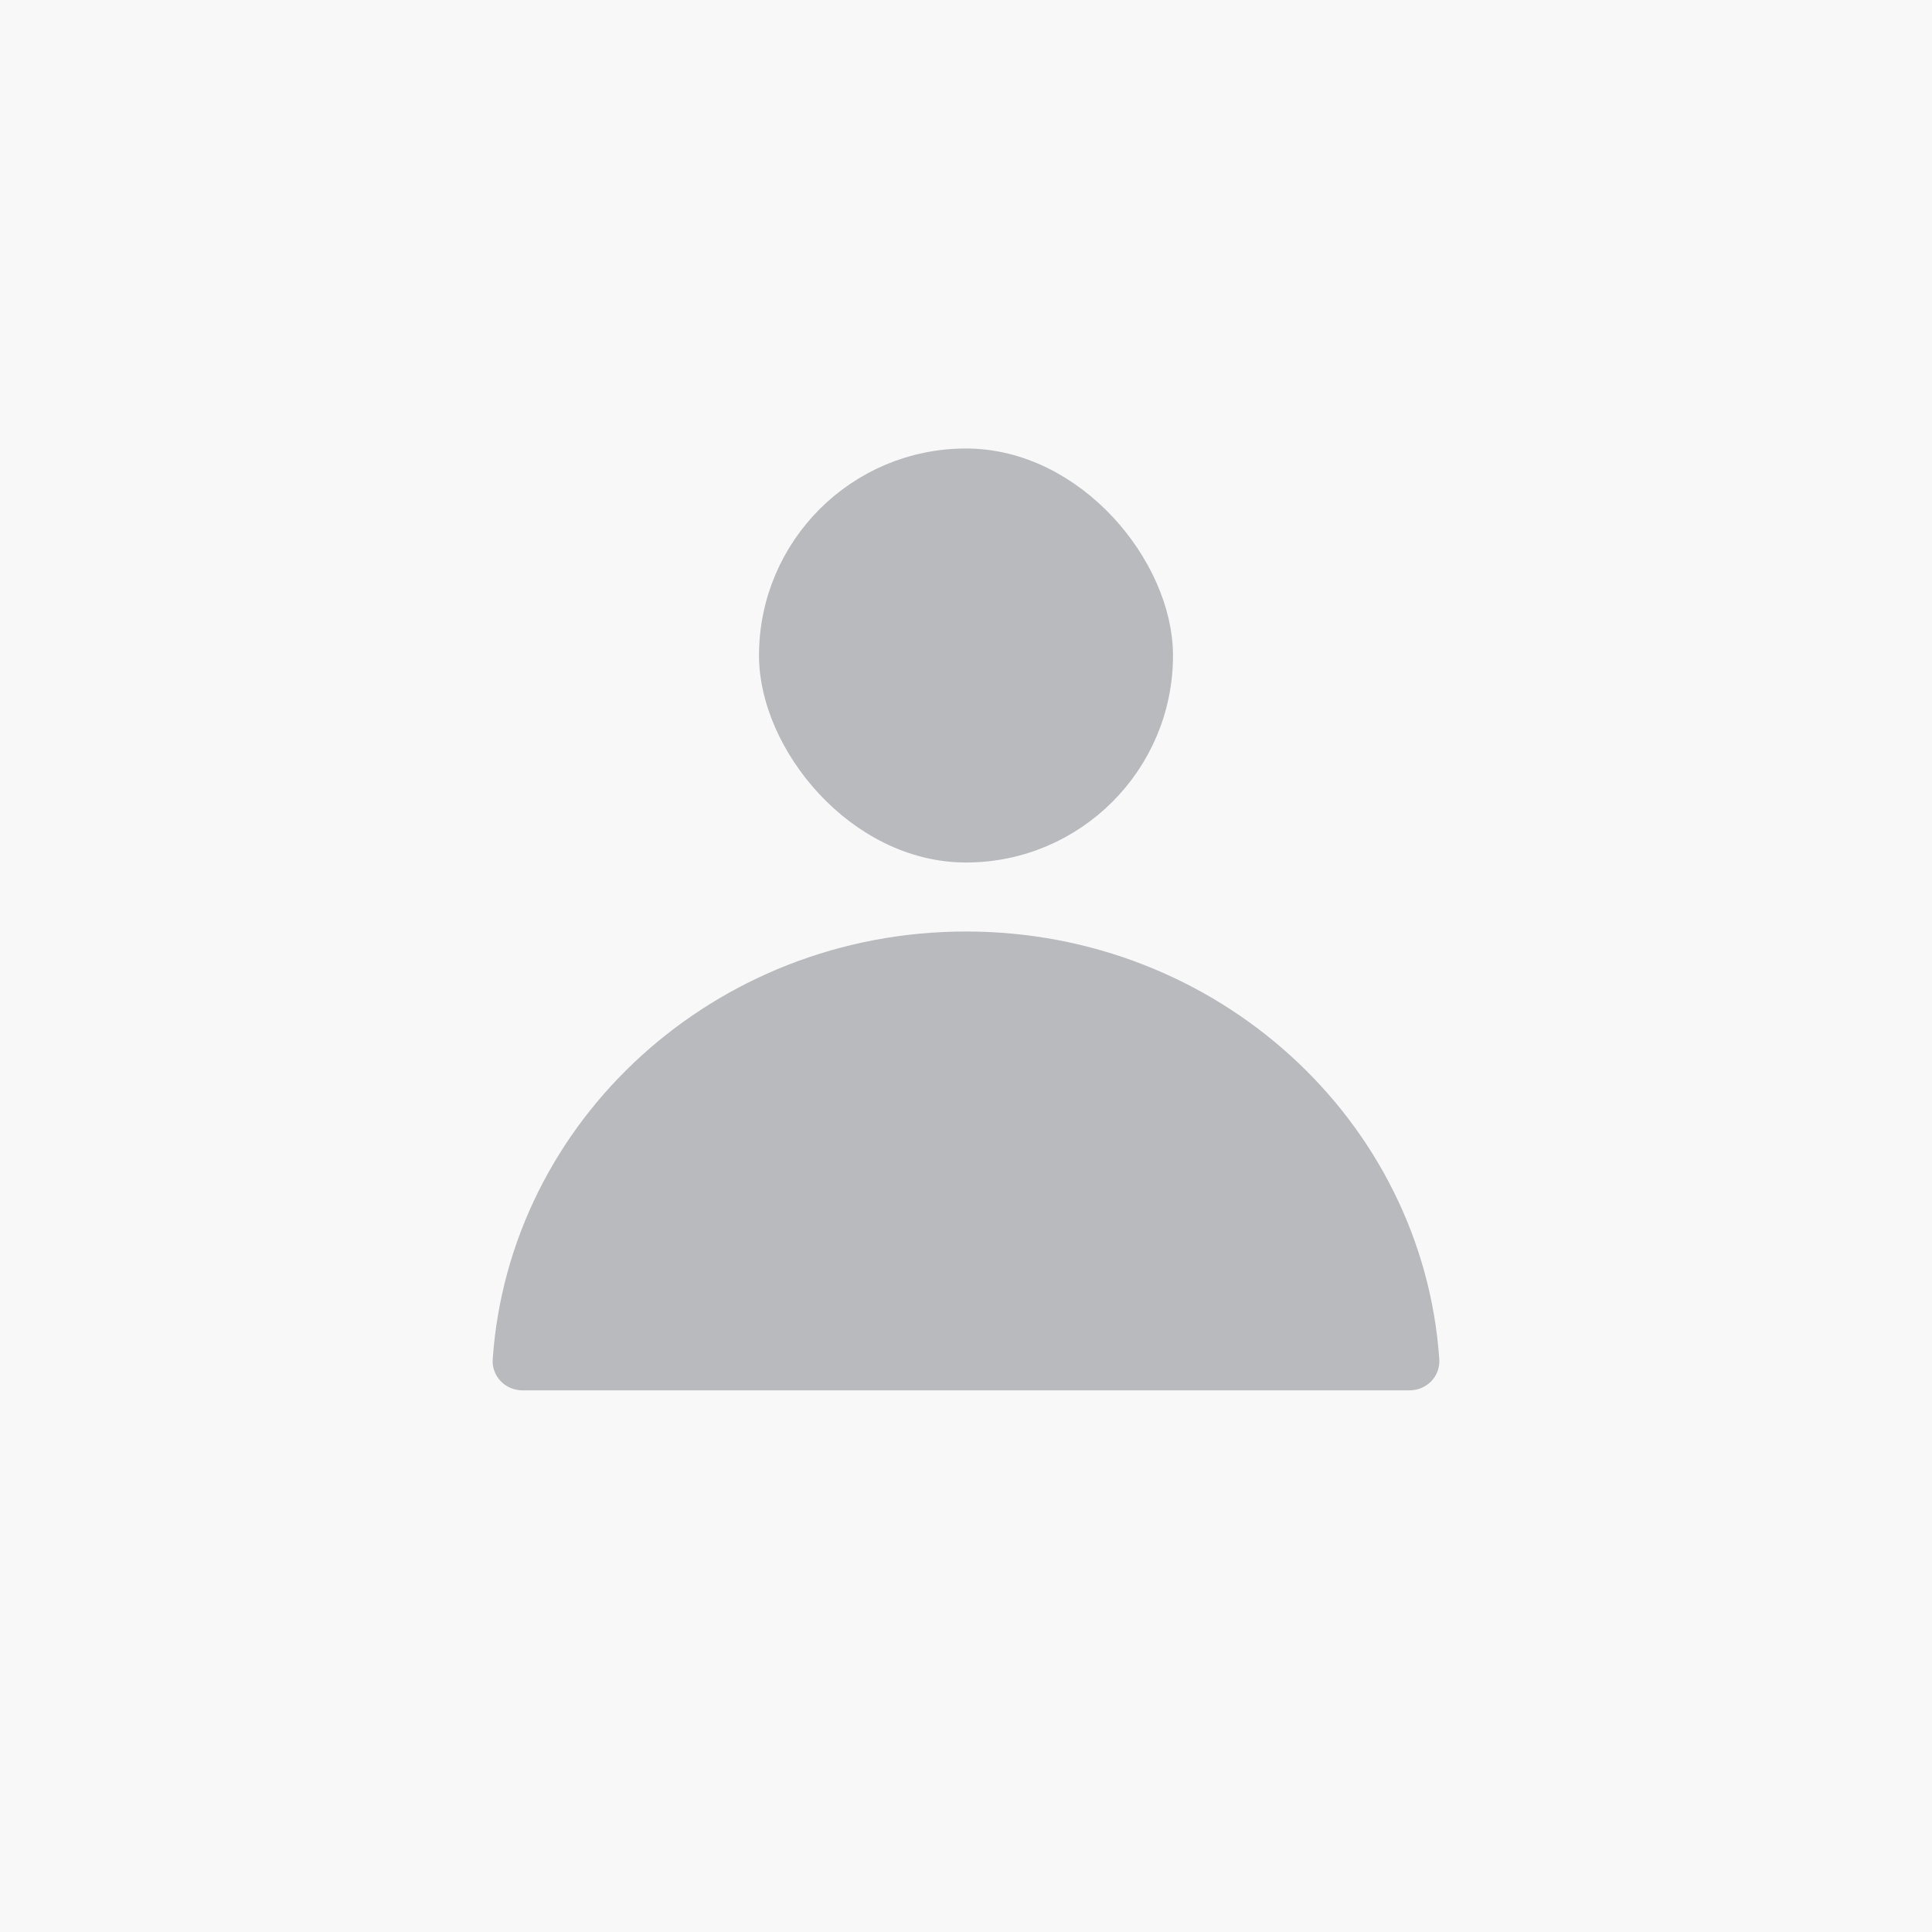 <svg width="56" height="56" viewBox="0 0 56 56" fill="none" xmlns="http://www.w3.org/2000/svg">
<rect width="56" height="56" fill="#F8F8F8"/>
<rect x="22.5" y="13.5" width="11" height="11" rx="5.5" fill="#B9BABE" stroke="#B9BABE"/>
<path d="M41.22 39.434C41.233 39.621 41.081 39.8 40.853 39.8H40.841H40.83H40.818H40.806H40.794H40.782H40.77H40.758H40.746H40.734H40.722H40.709H40.697H40.684H40.672H40.659H40.646H40.634H40.621H40.608H40.595H40.582H40.569H40.556H40.542H40.529H40.516H40.502H40.489H40.475H40.462H40.448H40.434H40.42H40.406H40.392H40.378H40.364H40.35H40.336H40.322H40.307H40.293H40.278H40.264H40.249H40.234H40.22H40.205H40.19H40.175H40.16H40.145H40.13H40.115H40.099H40.084H40.069H40.053H40.038H40.022H40.006H39.991H39.975H39.959H39.943H39.927H39.911H39.895H39.879H39.863H39.846H39.83H39.814H39.797H39.781H39.764H39.747H39.731H39.714H39.697H39.68H39.663H39.646H39.629H39.612H39.595H39.578H39.56H39.543H39.525H39.508H39.49H39.473H39.455H39.437H39.419H39.401H39.383H39.365H39.347H39.329H39.311H39.293H39.275H39.256H39.238H39.219H39.201H39.182H39.164H39.145H39.126H39.107H39.088H39.069H39.05H39.031H39.012H38.993H38.974H38.955H38.935H38.916H38.896H38.877H38.857H38.838H38.818H38.798H38.779H38.759H38.739H38.719H38.699H38.679H38.658H38.638H38.618H38.598H38.577H38.557H38.536H38.516H38.495H38.475H38.454H38.433H38.412H38.392H38.371H38.35H38.329H38.307H38.286H38.265H38.244H38.223H38.201H38.18H38.158H38.137H38.115H38.094H38.072H38.05H38.029H38.007H37.985H37.963H37.941H37.919H37.897H37.874H37.852H37.83H37.808H37.785H37.763H37.74H37.718H37.695H37.673H37.65H37.627H37.605H37.582H37.559H37.536H37.513H37.49H37.467H37.444H37.42H37.397H37.374H37.351H37.327H37.304H37.28H37.257H37.233H37.209H37.186H37.162H37.138H37.114H37.09H37.067H37.043H37.019H36.995H36.97H36.946H36.922H36.898H36.873H36.849H36.825H36.8H36.776H36.751H36.726H36.702H36.677H36.652H36.627H36.602H36.578H36.553H36.528H36.503H36.477H36.452H36.427H36.402H36.377H36.351H36.326H36.3H36.275H36.25H36.224H36.198H36.173H36.147H36.121H36.096H36.07H36.044H36.018H35.992H35.966H35.94H35.914H35.888H35.861H35.835H35.809H35.783H35.756H35.73H35.703H35.677H35.65H35.624H35.597H35.571H35.544H35.517H35.49H35.463H35.436H35.41H35.383H35.355H35.328H35.301H35.274H35.247H35.22H35.193H35.165H35.138H35.11H35.083H35.056H35.028H35H34.973H34.945H34.917H34.89H34.862H34.834H34.806H34.778H34.751H34.722H34.694H34.666H34.638H34.61H34.582H34.554H34.526H34.497H34.469H34.441H34.412H34.384H34.355H34.327H34.298H34.27H34.241H34.212H34.184H34.155H34.126H34.097H34.068H34.039H34.01H33.981H33.952H33.923H33.894H33.865H33.836H33.806H33.777H33.748H33.719H33.689H33.66H33.63H33.601H33.572H33.542H33.512H33.483H33.453H33.423H33.394H33.364H33.334H33.304H33.274H33.244H33.215H33.184H33.154H33.124H33.094H33.064H33.034H33.004H32.974H32.943H32.913H32.883H32.852H32.822H32.792H32.761H32.731H32.7H32.669H32.639H32.608H32.578H32.547H32.516H32.485H32.455H32.424H32.393H32.362H32.331H32.3H32.269H32.238H32.207H32.176H32.145H32.114H32.082H32.051H32.02H31.989H31.957H31.926H31.895H31.863H31.832H31.8H31.769H31.737H31.706H31.674H31.642H31.611H31.579H31.547H31.516H31.484H31.452H31.42H31.388H31.357H31.325H31.293H31.261H31.229H31.197H31.165H31.133H31.1H31.068H31.036H31.004H30.971H30.939H30.907H30.875H30.842H30.81H30.777H30.745H30.713H30.68H30.648H30.615H30.582H30.55H30.517H30.485H30.452H30.419H30.386H30.354H30.321H30.288H30.255H30.222H30.189H30.157H30.124H30.091H30.058H30.025H29.991H29.959H29.925H29.892H29.859H29.826H29.793H29.759H29.726H29.693H29.66H29.626H29.593H29.56H29.526H29.493H29.459H29.426H29.392H29.359H29.325H29.292H29.258H29.225H29.191H29.157H29.124H29.09H29.056H29.023H28.989H28.955H28.921H28.887H28.853H28.82H28.786H28.752H28.718H28.684H28.65H28.616H28.582H28.548H28.514H28.48H28.445H28.411H28.377H28.343H28.309H28.274H28.24H28.206H28.172H28.137H28.103H28.069H28.034H28H27.966H27.931H27.897H27.863H27.828H27.794H27.76H27.726H27.691H27.657H27.623H27.589H27.555H27.52H27.486H27.452H27.418H27.384H27.35H27.316H27.282H27.248H27.214H27.18H27.147H27.113H27.079H27.045H27.011H26.977H26.944H26.91H26.876H26.843H26.809H26.775H26.742H26.708H26.675H26.641H26.608H26.574H26.541H26.507H26.474H26.44H26.407H26.374H26.34H26.307H26.274H26.241H26.207H26.174H26.141H26.108H26.075H26.041H26.009H25.975H25.942H25.909H25.876H25.843H25.811H25.778H25.745H25.712H25.679H25.646H25.614H25.581H25.548H25.515H25.483H25.45H25.418H25.385H25.352H25.32H25.287H25.255H25.223H25.19H25.158H25.125H25.093H25.061H25.029H24.996H24.964H24.932H24.9H24.867H24.835H24.803H24.771H24.739H24.707H24.675H24.643H24.612H24.58H24.548H24.516H24.484H24.453H24.421H24.389H24.358H24.326H24.294H24.263H24.231H24.2H24.168H24.137H24.105H24.074H24.043H24.011H23.98H23.949H23.918H23.886H23.855H23.824H23.793H23.762H23.731H23.7H23.669H23.638H23.607H23.576H23.545H23.515H23.484H23.453H23.422H23.392H23.361H23.331H23.3H23.269H23.239H23.208H23.178H23.148H23.117H23.087H23.057H23.026H22.996H22.966H22.936H22.906H22.876H22.846H22.816H22.785H22.756H22.726H22.696H22.666H22.636H22.606H22.577H22.547H22.517H22.488H22.458H22.428H22.399H22.369H22.34H22.311H22.281H22.252H22.223H22.194H22.164H22.135H22.106H22.077H22.048H22.019H21.99H21.961H21.932H21.903H21.874H21.845H21.817H21.788H21.759H21.73H21.702H21.673H21.645H21.616H21.588H21.559H21.531H21.503H21.474H21.446H21.418H21.39H21.362H21.334H21.305H21.277H21.25H21.222H21.194H21.166H21.138H21.11H21.082H21.055H21.027H21H20.972H20.945H20.917H20.89H20.862H20.835H20.808H20.78H20.753H20.726H20.699H20.672H20.645H20.617H20.59H20.564H20.537H20.51H20.483H20.456H20.43H20.403H20.376H20.35H20.323H20.297H20.27H20.244H20.217H20.191H20.165H20.139H20.112H20.086H20.06H20.034H20.008H19.982H19.956H19.93H19.904H19.879H19.853H19.827H19.802H19.776H19.75H19.725H19.7H19.674H19.649H19.623H19.598H19.573H19.548H19.523H19.497H19.472H19.447H19.422H19.398H19.373H19.348H19.323H19.298H19.274H19.249H19.224H19.2H19.175H19.151H19.127H19.102H19.078H19.054H19.03H19.006H18.982H18.957H18.933H18.91H18.886H18.862H18.838H18.814H18.791H18.767H18.743H18.72H18.696H18.673H18.649H18.626H18.603H18.58H18.556H18.533H18.51H18.487H18.464H18.441H18.418H18.395H18.373H18.35H18.327H18.305H18.282H18.26H18.237H18.215H18.192H18.17H18.148H18.125H18.103H18.081H18.059H18.037H18.015H17.993H17.971H17.95H17.928H17.906H17.885H17.863H17.842H17.82H17.799H17.777H17.756H17.735H17.714H17.692H17.671H17.65H17.629H17.608H17.588H17.567H17.546H17.525H17.505H17.484H17.464H17.443H17.423H17.402H17.382H17.362H17.342H17.321H17.301H17.281H17.261H17.241H17.221H17.202H17.182H17.162H17.143H17.123H17.104H17.084H17.065H17.045H17.026H17.007H16.988H16.969H16.95H16.93H16.912H16.893H16.874H16.855H16.836H16.818H16.799H16.781H16.762H16.744H16.725H16.707H16.689H16.671H16.653H16.634H16.616H16.599H16.581H16.563H16.545H16.527H16.51H16.492H16.475H16.457H16.44H16.422H16.405H16.388H16.371H16.354H16.337H16.32H16.303H16.286H16.269H16.253H16.236H16.219H16.203H16.186H16.17H16.154H16.137H16.121H16.105H16.089H16.073H16.057H16.041H16.025H16.009H15.994H15.978H15.962H15.947H15.931H15.916H15.901H15.885H15.87H15.855H15.84H15.825H15.81H15.795H15.78H15.765H15.751H15.736H15.722H15.707H15.693H15.678H15.664H15.65H15.636H15.622H15.608H15.594H15.58H15.566H15.552H15.538H15.525H15.511H15.498H15.484H15.471H15.458H15.444H15.431H15.418H15.405H15.392H15.379H15.366H15.354H15.341H15.328H15.316H15.303H15.291H15.278H15.266H15.254H15.242H15.23H15.218H15.206H15.194H15.182H15.17H15.159H15.147C14.919 39.8 14.767 39.621 14.78 39.434C15.239 32.783 20.969 27.5 28 27.5C35.031 27.5 40.761 32.783 41.22 39.434Z" fill="#B9BABE" stroke="#B9BABE"/>
</svg>
